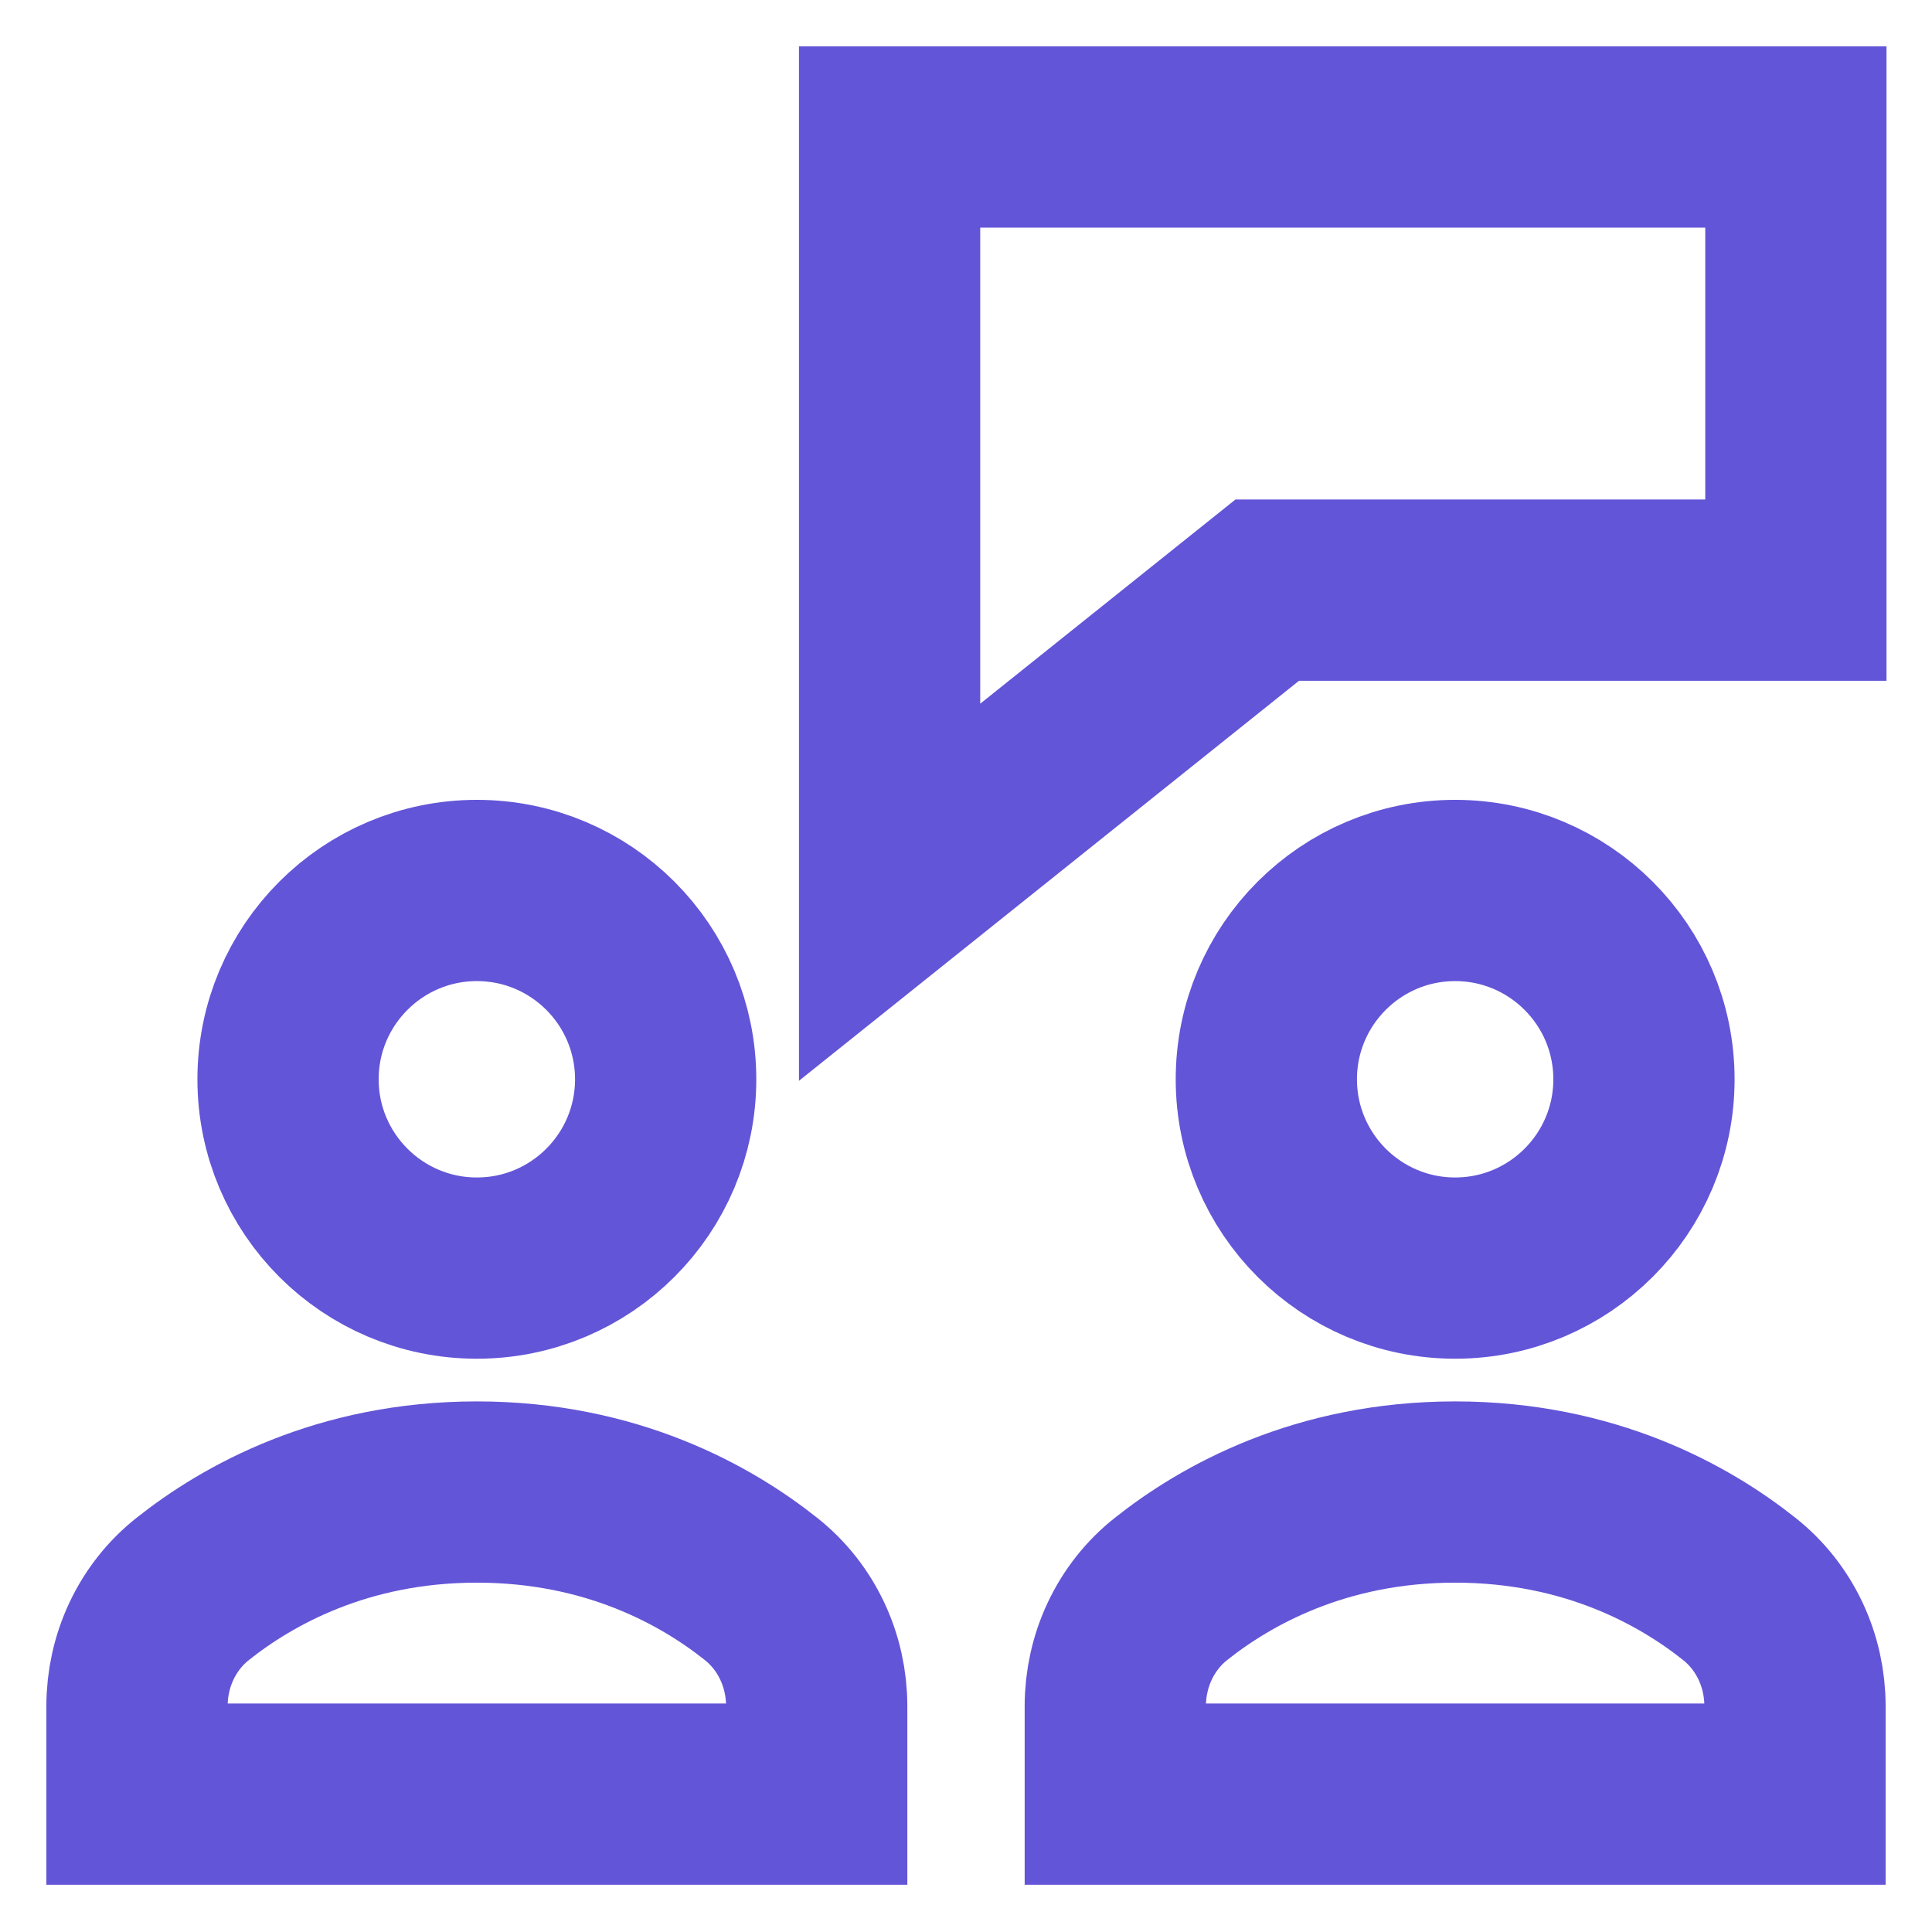 <svg width="22" height="22" viewBox="0 0 22 22" fill="none" xmlns="http://www.w3.org/2000/svg">
    <path d="M20.45 1.56L10.13 1.56L10.13 10.16L14.43 6.72L20.45 6.72V1.56Z" stroke="#6355D8" stroke-width="2.064" stroke-miterlimit="10" stroke-linecap="square"/>
    <path d="M9.3 19.429C9.3 18.91 9.072 18.415 8.665 18.093C8.044 17.599 6.965 16.99 5.43 16.99C3.895 16.99 2.817 17.599 2.195 18.093C1.788 18.415 1.56 18.91 1.56 19.429L1.56 20.43H9.3V19.429Z" stroke="#6355D8" stroke-width="2.064" stroke-miterlimit="10" stroke-linecap="round"/>
    <path d="M5.43 14.44C6.618 14.44 7.58 13.477 7.58 12.29C7.58 11.103 6.618 10.14 5.43 10.14C4.243 10.14 3.28 11.103 3.28 12.29C3.28 13.477 4.243 14.44 5.43 14.44Z" stroke="#6355D8" stroke-width="2.064" stroke-miterlimit="10" stroke-linecap="square"/>
    <path d="M20.44 19.429C20.44 18.91 20.212 18.415 19.805 18.093C19.184 17.599 18.105 16.99 16.57 16.99C15.035 16.99 13.957 17.599 13.335 18.093C12.928 18.415 12.7 18.91 12.7 19.429V20.43H20.44V19.429Z" stroke="#6355D8" stroke-width="2.064" stroke-miterlimit="10" stroke-linecap="round"/>
    <path d="M16.57 14.44C17.757 14.44 18.72 13.477 18.72 12.29C18.72 11.103 17.757 10.14 16.57 10.14C15.383 10.14 14.42 11.103 14.42 12.29C14.42 13.477 15.383 14.44 16.57 14.44Z" stroke="#6355D8" stroke-width="2.064" stroke-miterlimit="10" stroke-linecap="square"/>
</svg>
